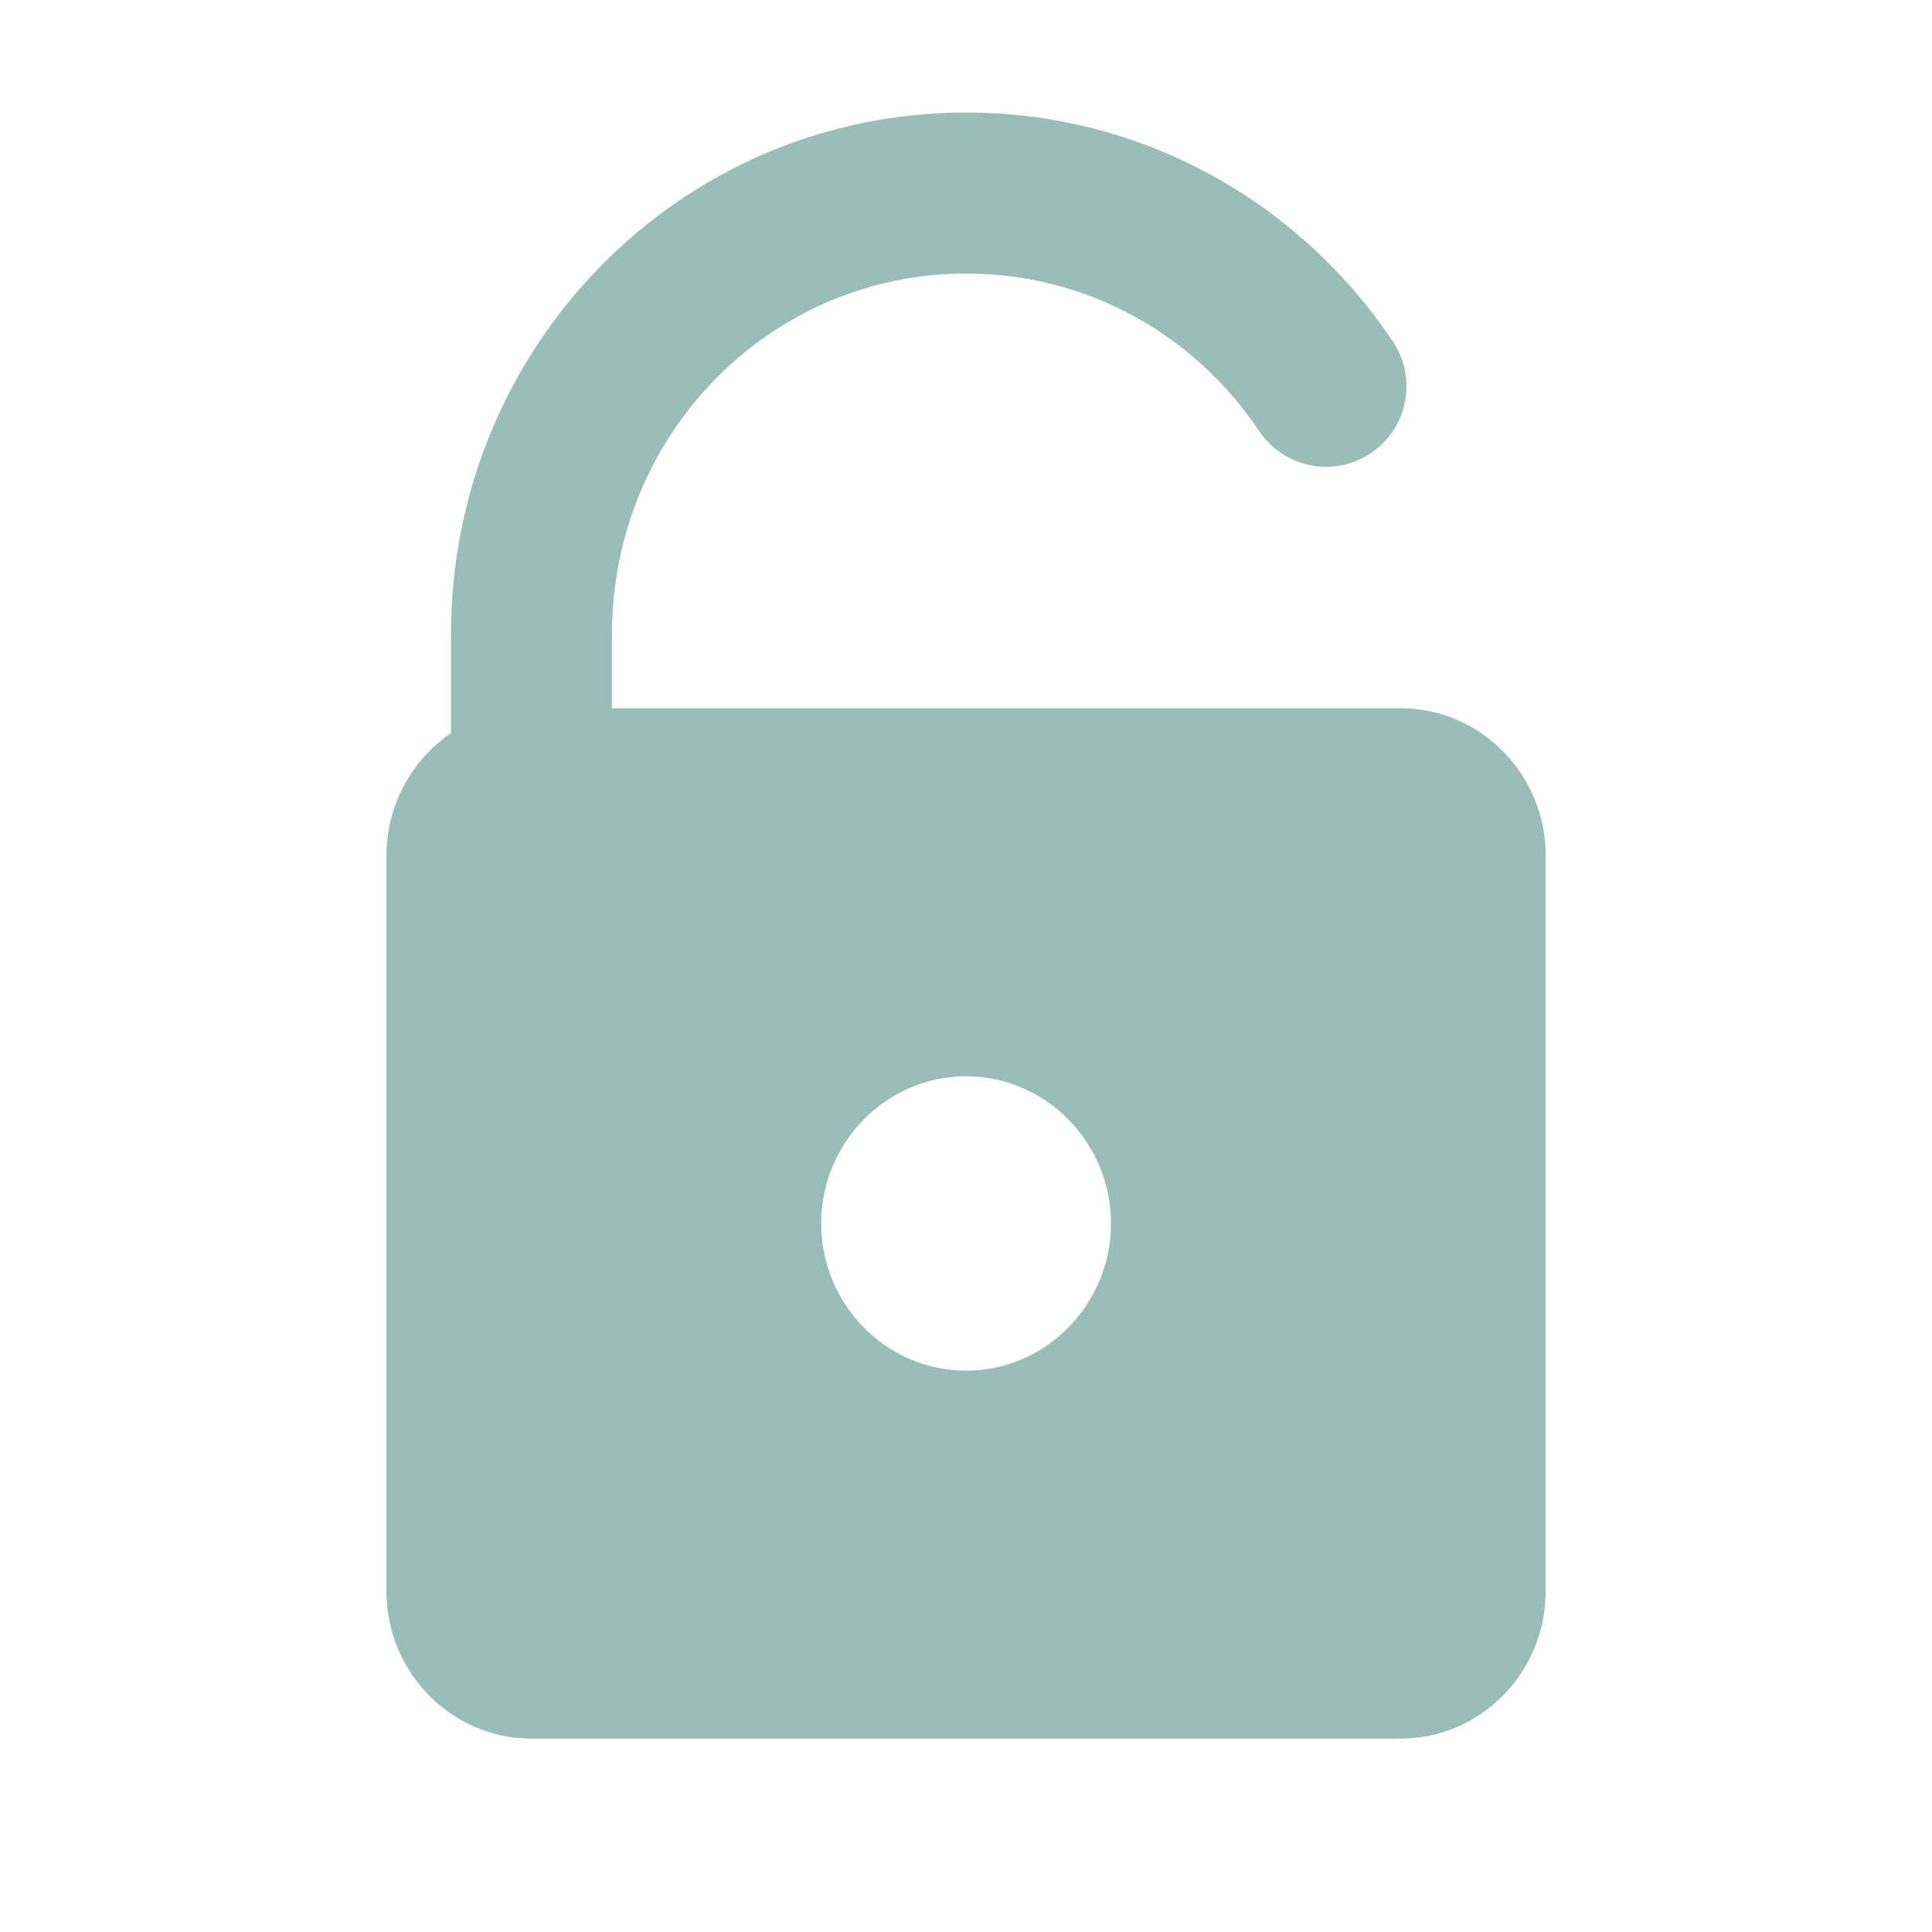 <svg width="24" height="24" viewBox="0 0 24 24" fill="none" xmlns="http://www.w3.org/2000/svg">
<path fill-rule="evenodd" clip-rule="evenodd" d="M12.002 1.398C8.443 1.398 5.602 4.308 5.602 7.884V9.108C5.12 9.437 4.801 9.996 4.801 10.627V19.77C4.801 20.776 5.611 21.598 6.601 21.598H17.401C18.391 21.598 19.201 20.776 19.201 19.77V10.627C19.201 9.621 18.391 8.798 17.401 8.798H7.602V7.884C7.602 5.383 9.577 3.398 12.002 3.398C13.515 3.398 14.847 4.167 15.641 5.354C15.948 5.813 16.569 5.937 17.028 5.63C17.487 5.323 17.61 4.702 17.303 4.243C16.157 2.528 14.215 1.398 12.002 1.398ZM13.801 15.198C13.801 14.193 12.991 13.37 12.001 13.37C11.011 13.37 10.201 14.193 10.201 15.198C10.201 16.204 11.011 17.027 12.001 17.027C12.991 17.027 13.801 16.204 13.801 15.198Z" fill="#99BEB7"/>
</svg>
